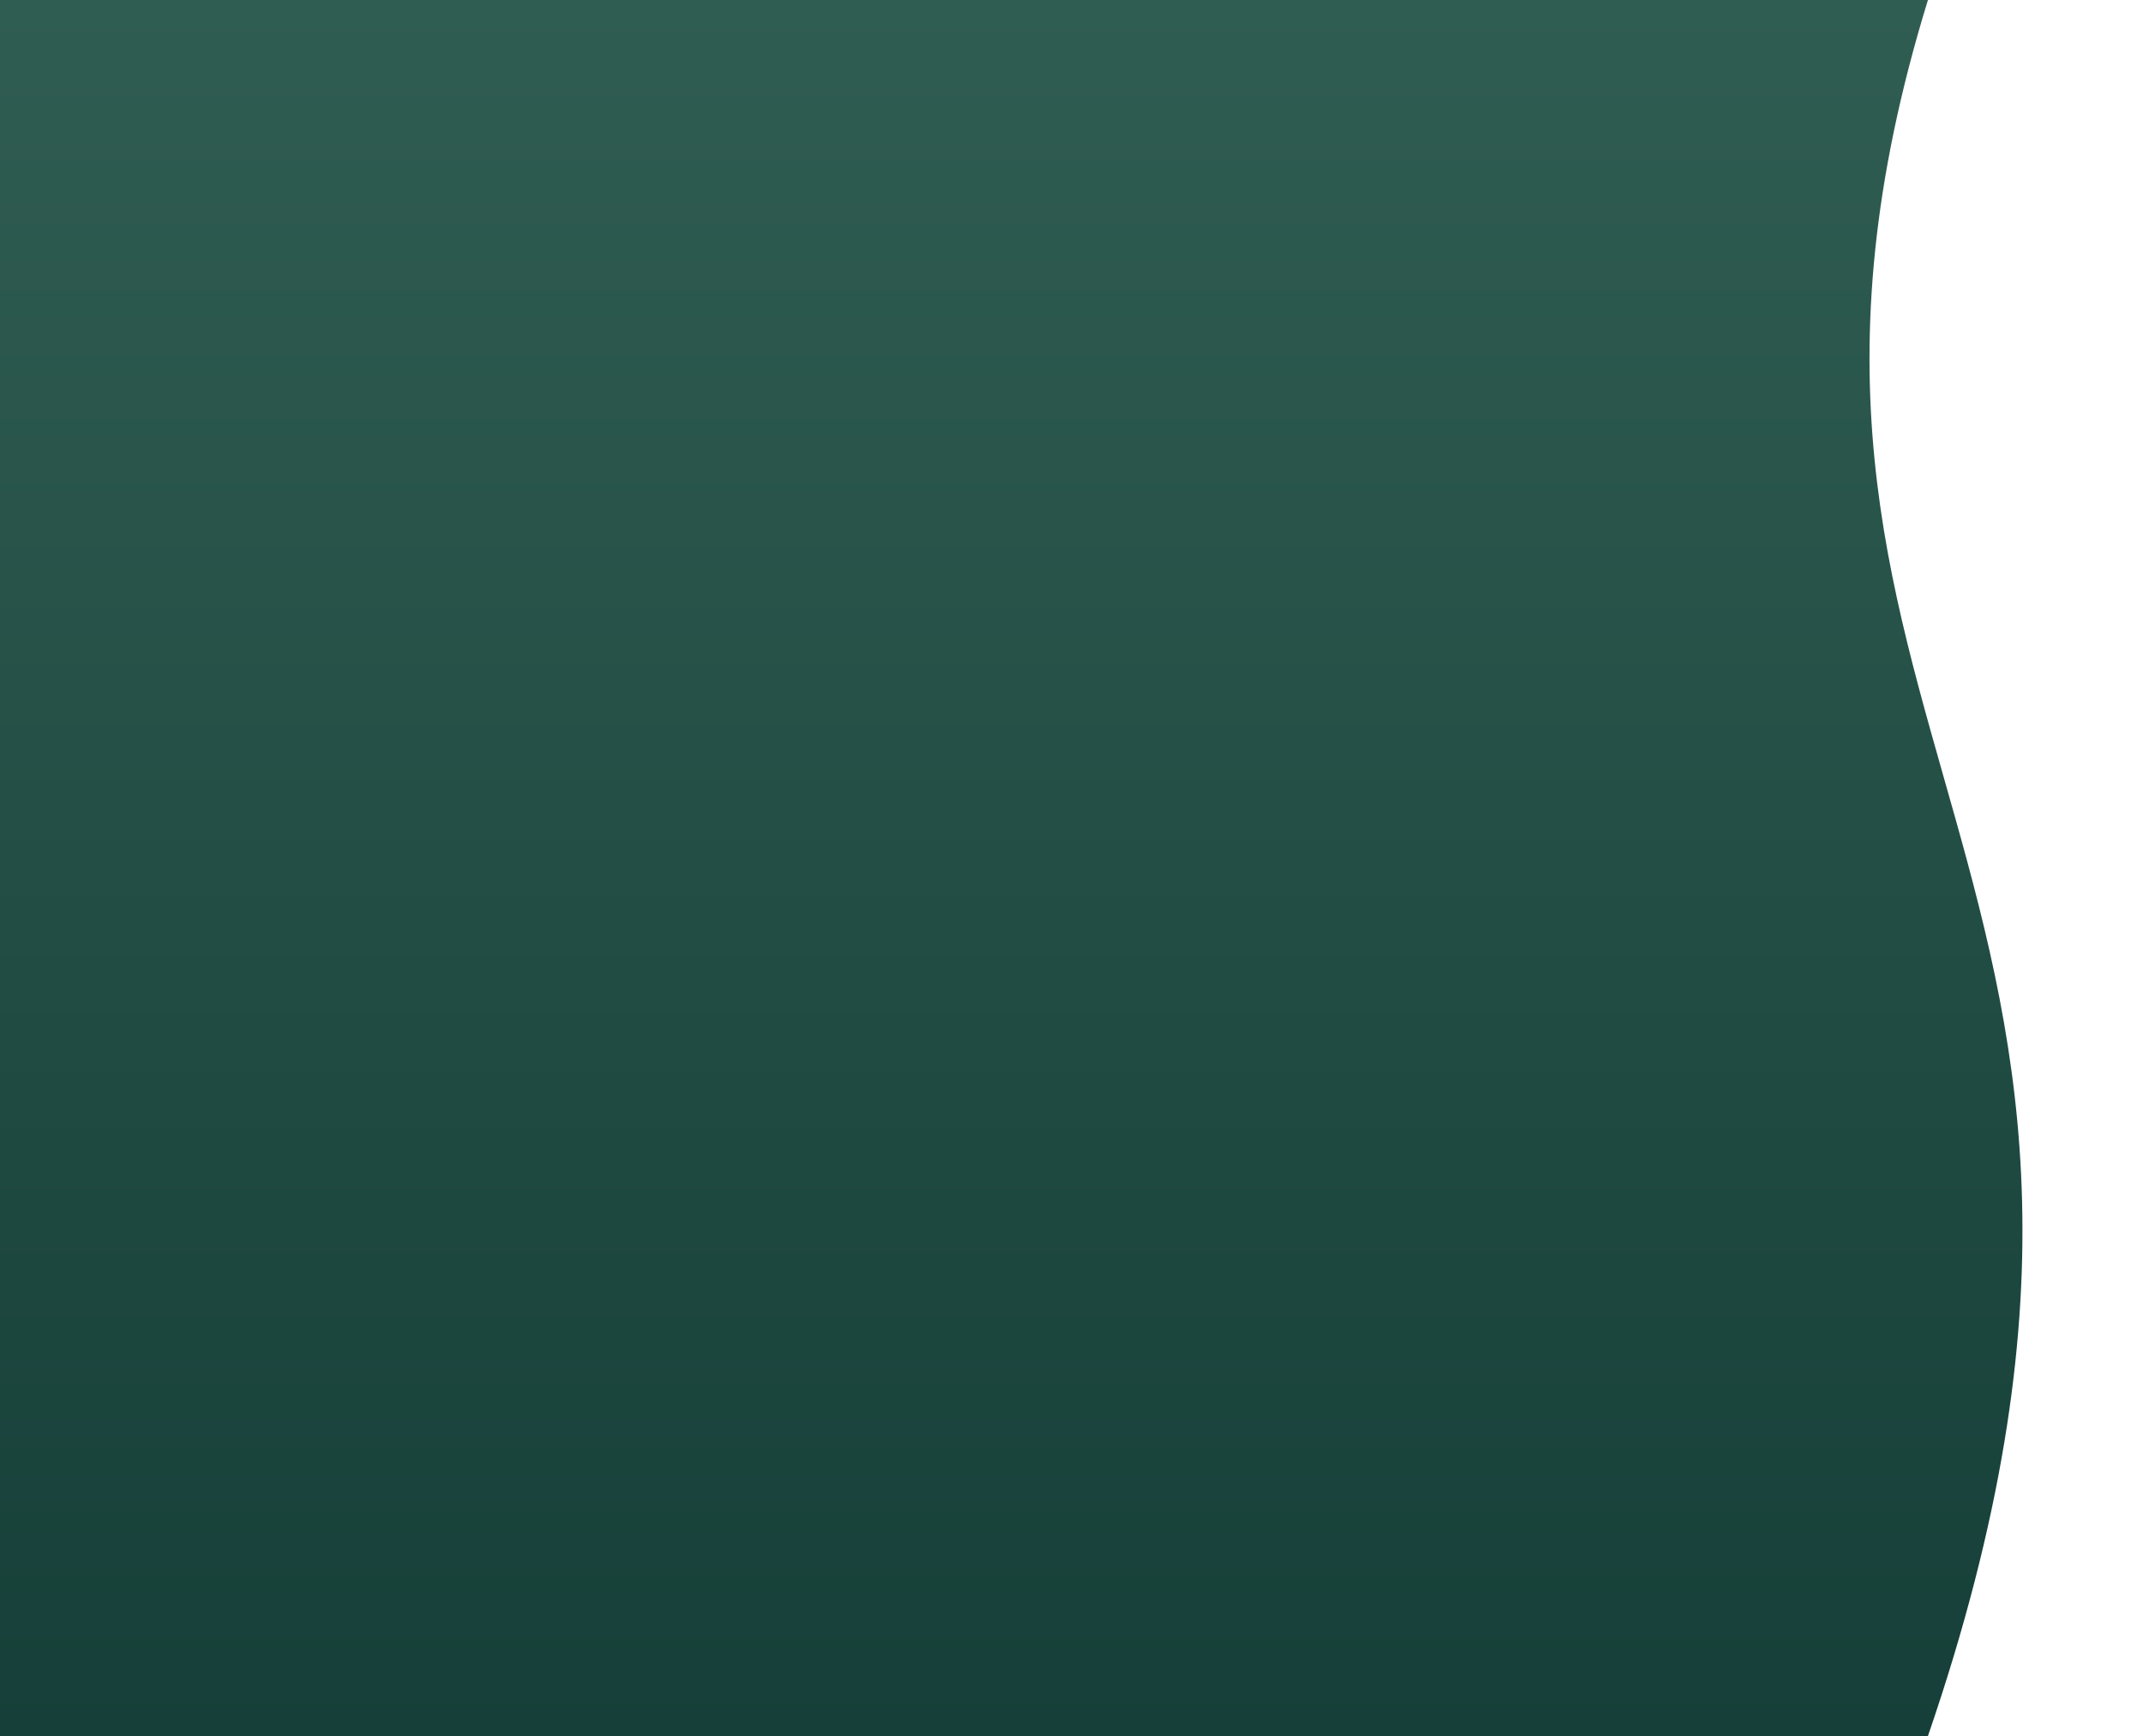 <svg width="800" height="648" viewBox="0 0 800 648" fill="none" xmlns="http://www.w3.org/2000/svg">
<path d="M0 0H719.719C635.252 274 831.175 323.5 719.719 648H0V0Z" fill="url(#paint0_linear_1_237)"/>
<defs>
<linearGradient id="paint0_linear_1_237" x1="377.5" y1="0" x2="377.5" y2="648" gradientUnits="userSpaceOnUse">
<stop stop-color="#305D52"/>
<stop offset="1" stop-color="#153F38"/>
</linearGradient>
</defs>
</svg>
